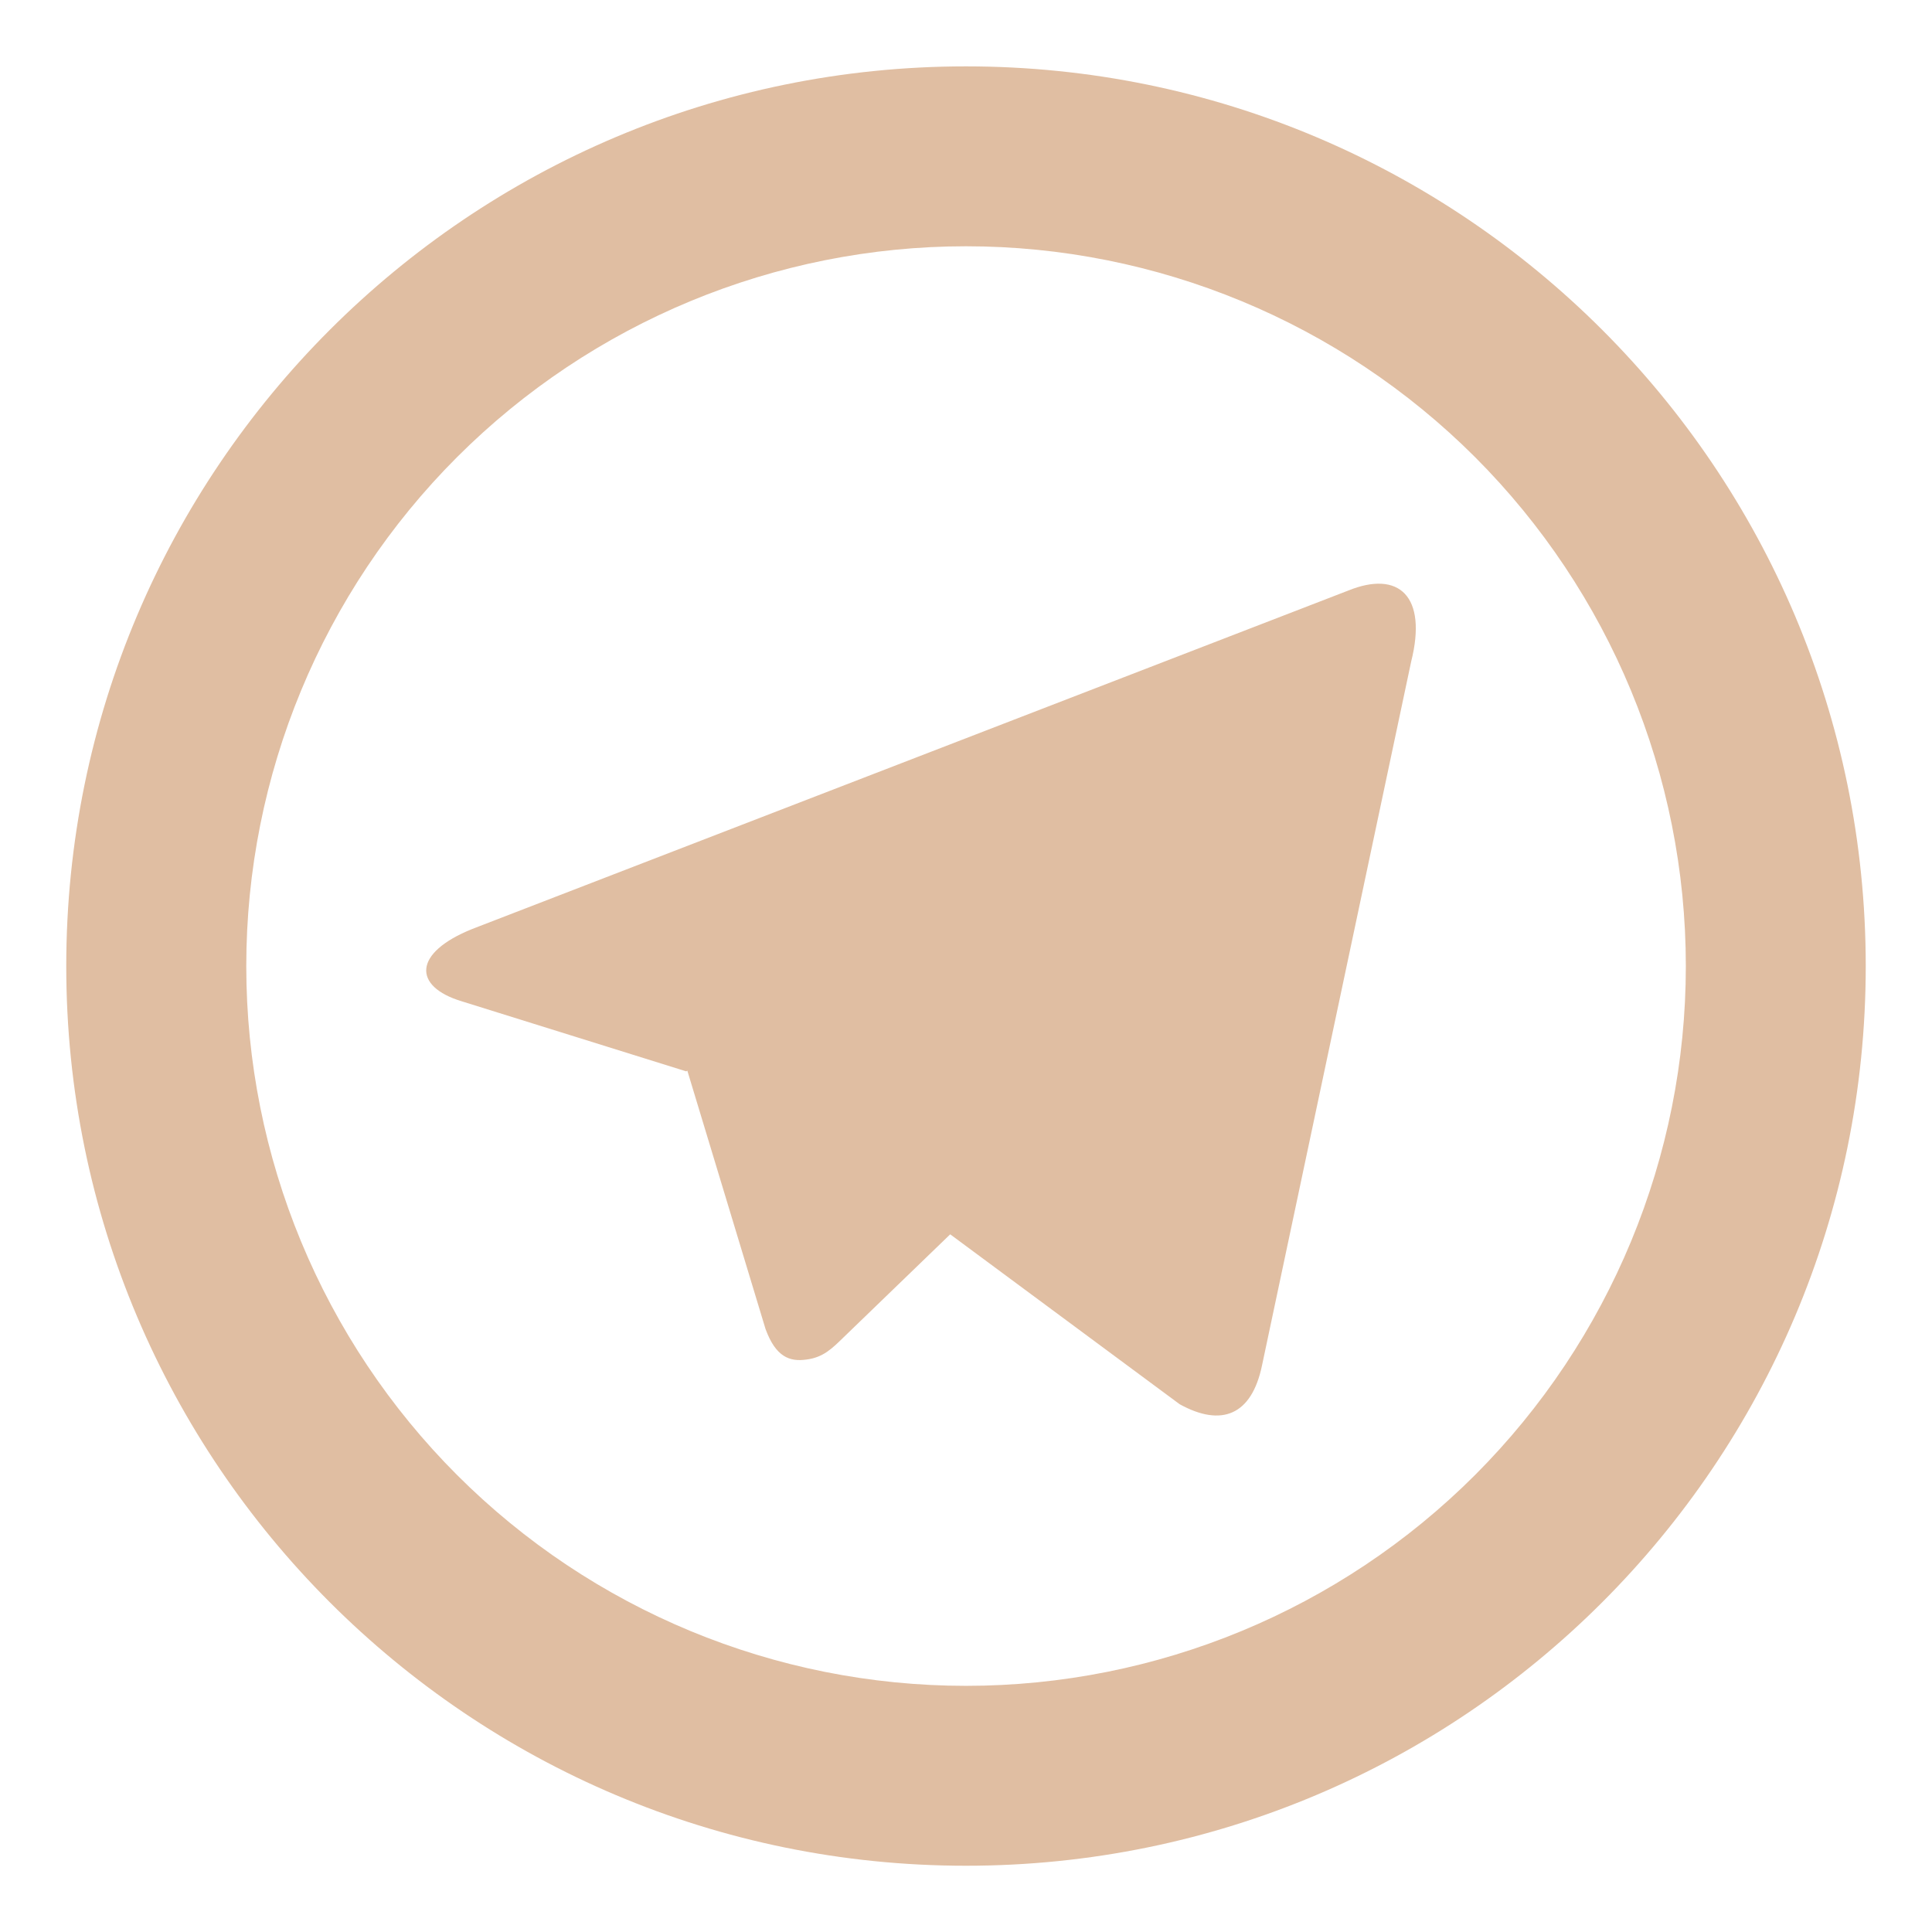 <svg width="17" height="17" viewBox="0 0 17 17" fill="none" xmlns="http://www.w3.org/2000/svg">
<path d="M8.5 14.834C10.18 14.834 11.791 14.167 12.979 12.979C14.166 11.791 14.834 10.18 14.834 8.501C14.834 6.821 14.166 5.21 12.979 4.022C11.791 2.835 10.18 2.167 8.5 2.167C6.82 2.167 5.21 2.835 4.022 4.022C2.834 5.21 2.167 6.821 2.167 8.501C2.167 10.18 2.834 11.791 4.022 12.979C5.21 14.167 6.82 14.834 8.5 14.834ZM8.5 16.417C4.128 16.417 0.583 12.873 0.583 8.501C0.583 4.128 4.128 0.584 8.5 0.584C12.873 0.584 16.417 4.128 16.417 8.501C16.417 12.873 12.873 16.417 8.5 16.417ZM6.038 9.427L4.061 8.81C3.633 8.68 3.631 8.385 4.156 8.174L11.862 5.197C12.309 5.015 12.562 5.245 12.417 5.822L11.105 12.013C11.014 12.454 10.748 12.559 10.38 12.356L8.361 10.861L7.42 11.77C7.323 11.864 7.245 11.944 7.096 11.963C6.948 11.984 6.826 11.94 6.736 11.694L6.048 9.421L6.038 9.427Z" fill="#E0BEA2"/>
</svg>
